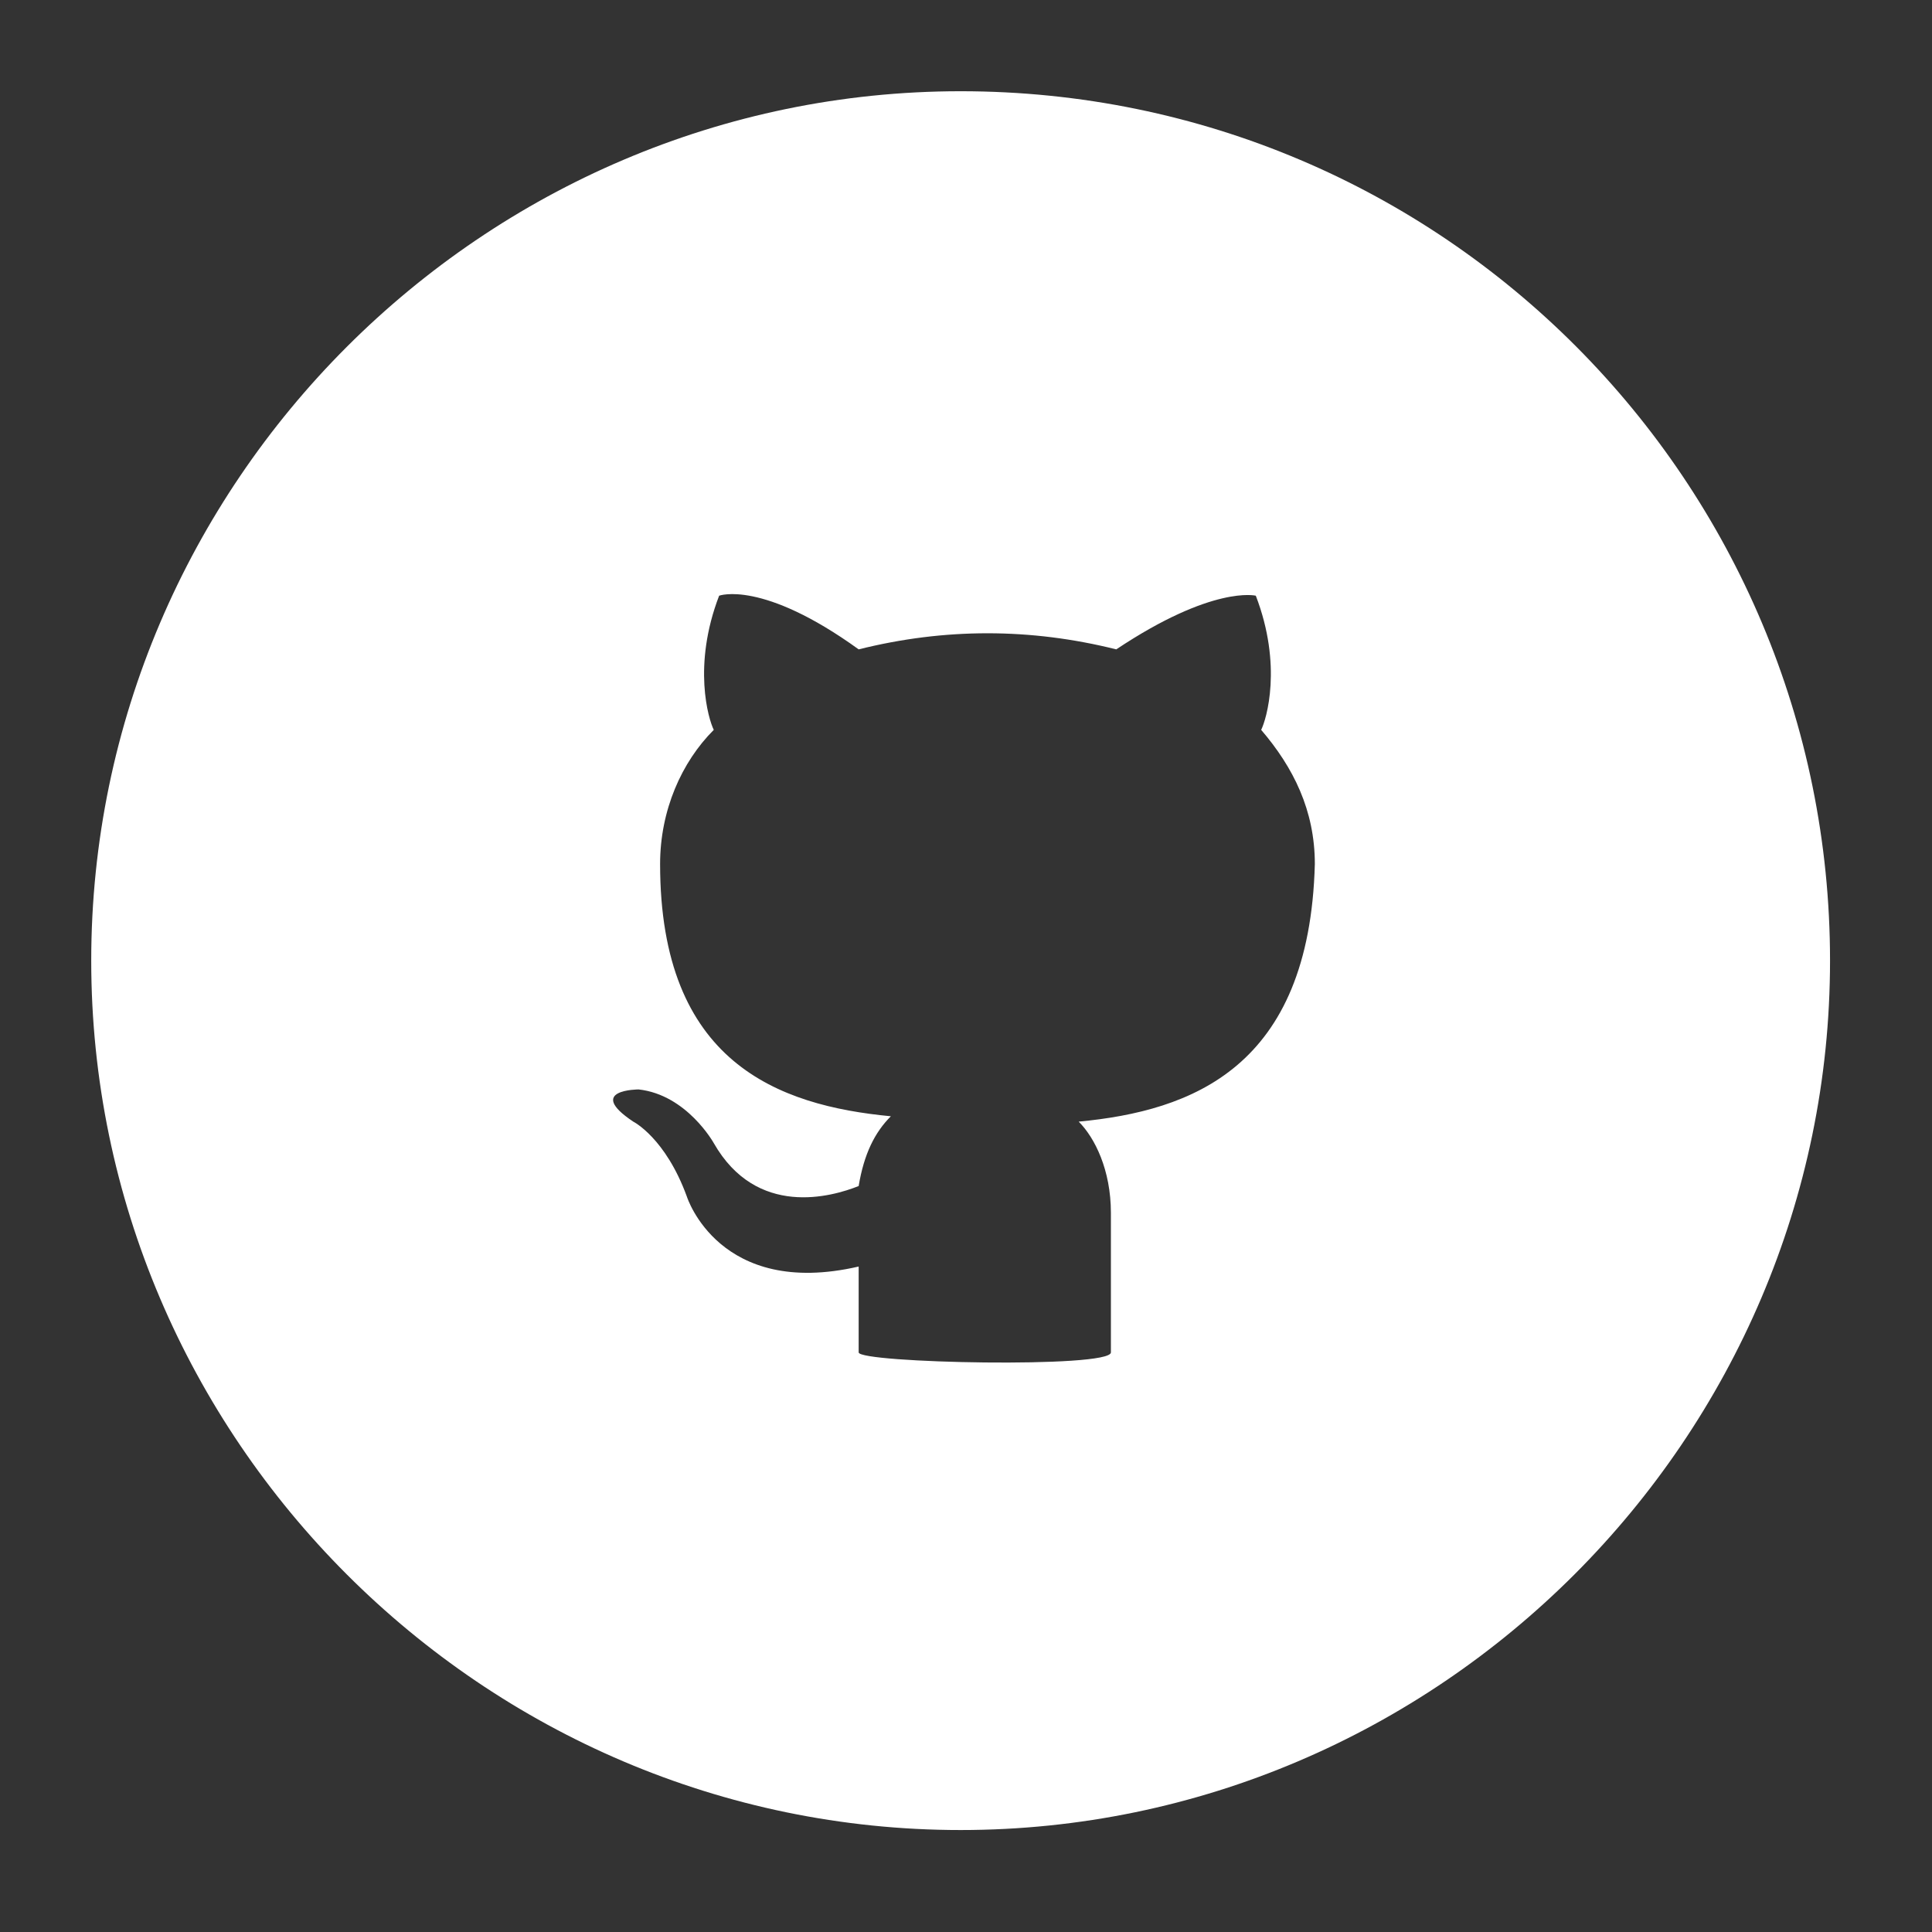 <?xml version="1.0" encoding="utf-8"?>
<!-- Generator: Adobe Illustrator 19.1.0, SVG Export Plug-In . SVG Version: 6.00 Build 0)  -->
<svg version="1.1" id="Layer_1" xmlns="http://www.w3.org/2000/svg" xmlns:xlink="http://www.w3.org/1999/xlink" x="0px" y="0px"
	 viewBox="-279 402.9 36 36" style="enable-background:new -279 402.9 36 36;" xml:space="preserve">
<rect x="-279" y="402.9" width="36" height="36" fill="#333333" stroke="none"/>
<style type="text/css">
	.st0{fill:#FFFFFF;}
</style>
<path class="st0" d="M-261.1,404.6c-8.9,0-16.2,7.3-16.2,16.2s7.3,16.2,16.2,16.2c8.9,0,16.2-7.3,16.2-16.2
	S-252.1,404.6-261.1,404.6z M-258.9,423.8c0.3,0.3,0.6,0.9,0.6,1.7c0,1.3,0,2.3,0,2.6c0,0.3-4.7,0.2-4.7,0c0-0.2,0-0.8,0-1.6
	c-2.6,0.6-3.2-1.3-3.2-1.3c-0.4-1.1-1-1.4-1-1.4c-0.9-0.6,0.1-0.6,0.1-0.6c0.9,0.1,1.4,1,1.4,1c0.8,1.4,2.2,1,2.7,0.8
	c0.1-0.6,0.3-1,0.6-1.3c-2.1-0.2-4.3-1-4.3-4.7c0-1,0.4-1.9,1-2.5c-0.1-0.2-0.4-1.2,0.1-2.5c0,0,0.8-0.3,2.6,1
	c0.8-0.2,1.6-0.3,2.4-0.3c0.8,0,1.6,0.1,2.4,0.3c1.8-1.2,2.6-1,2.6-1c0.5,1.3,0.2,2.3,0.1,2.5c0.6,0.7,1,1.5,1,2.5
	C-254.6,422.8-256.8,423.6-258.9,423.8L-258.9,423.8z"/>
</svg>
